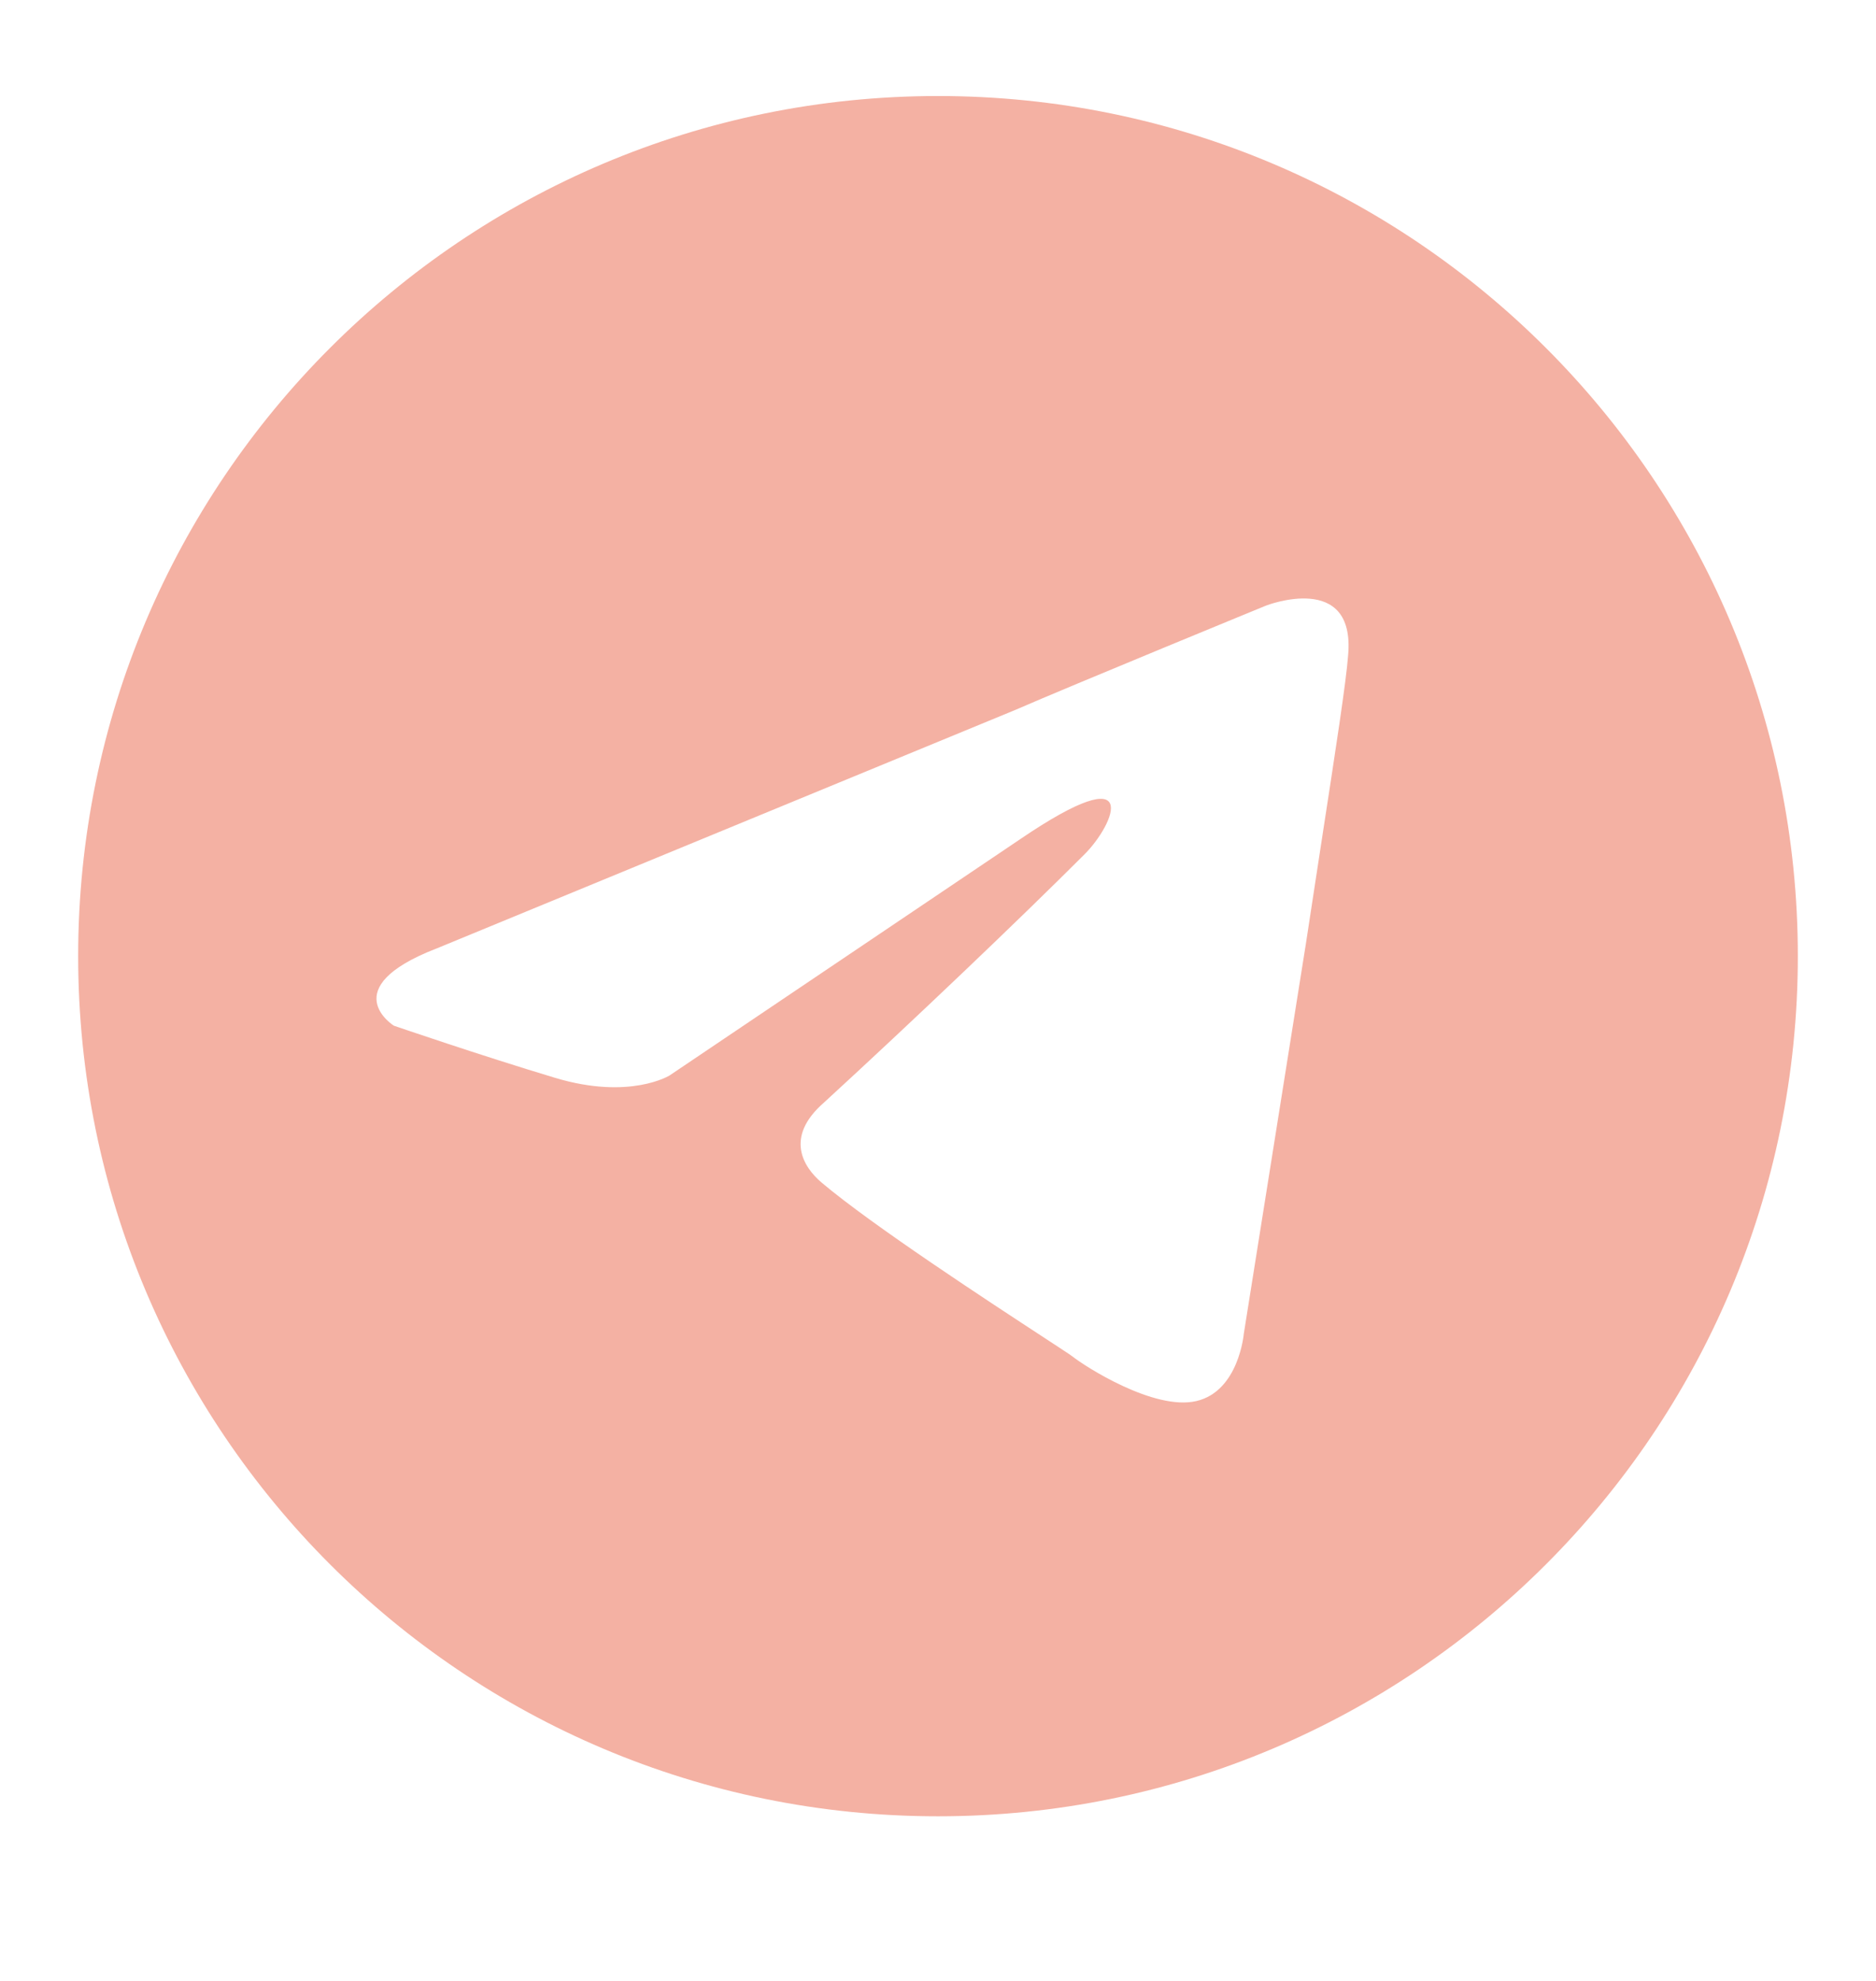 <svg width="18" height="19" viewBox="0 0 18 19" fill="none" xmlns="http://www.w3.org/2000/svg">
  <path fill-rule="evenodd" clip-rule="evenodd" d="M17.25 9.171C17.25 13.727 13.556 17.421 9 17.421C4.444 17.421 0.75 13.727 0.75 9.171C0.75 4.615 4.444 0.921 9 0.921C13.556 0.921 17.25 4.615 17.25 9.171ZM9.74 6.81L4.185 9.099L4.184 9.099C3.206 9.48 3.779 9.838 3.779 9.838C3.779 9.838 4.613 10.124 5.329 10.339C6.044 10.553 6.425 10.315 6.425 10.315L9.787 8.05C10.98 7.239 10.694 7.906 10.407 8.193C9.788 8.812 8.762 9.79 7.904 10.577C7.522 10.911 7.713 11.197 7.88 11.34C8.365 11.751 9.508 12.497 10.027 12.836C10.171 12.931 10.268 12.993 10.288 13.009C10.407 13.104 11.074 13.534 11.48 13.438C11.886 13.343 11.934 12.794 11.934 12.794L12.53 9.051C12.583 8.703 12.635 8.362 12.684 8.044C12.813 7.207 12.918 6.527 12.935 6.285C13.007 5.475 12.149 5.808 12.149 5.808C12.149 5.808 10.289 6.571 9.74 6.81Z" fill="#F4B1A3" />
</svg>
  
